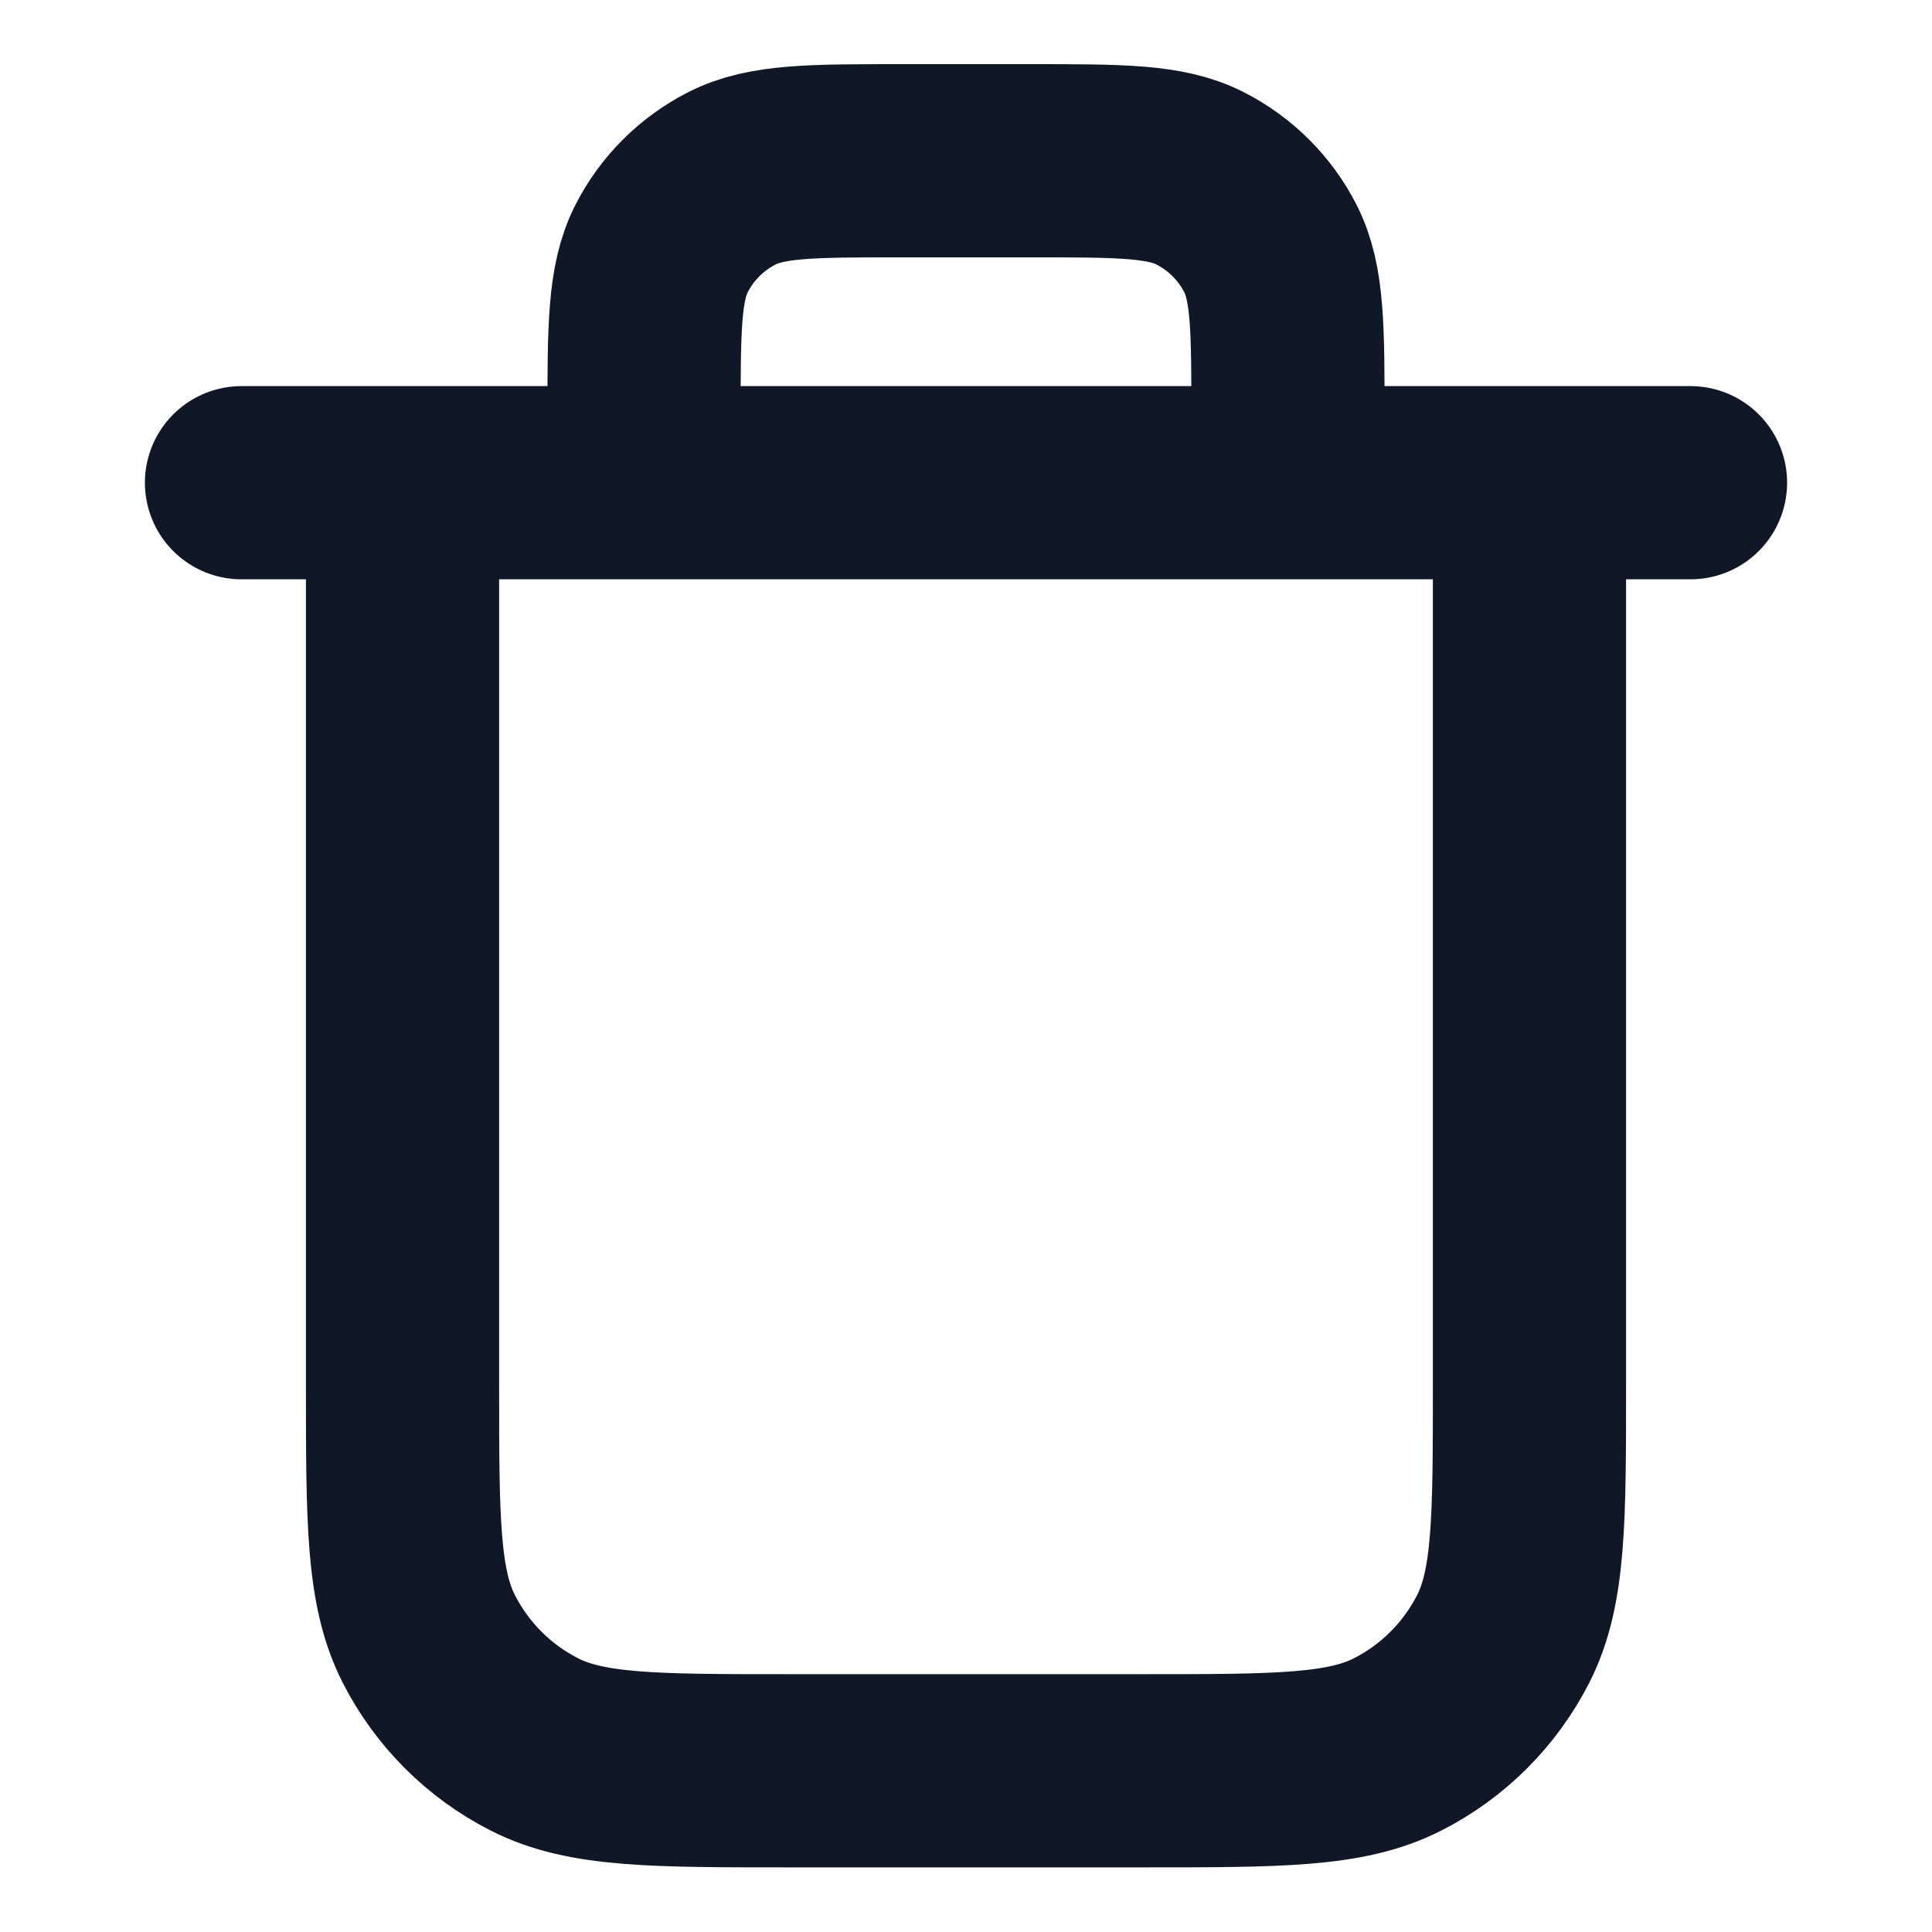 <svg width="20" height="20" viewBox="0 0 20 20" fill="none" xmlns="http://www.w3.org/2000/svg">
<path d="M13.333 4.997V4.331C13.333 3.397 13.333 2.931 13.152 2.574C12.992 2.26 12.737 2.006 12.423 1.846C12.067 1.664 11.6 1.664 10.667 1.664H9.333C8.4 1.664 7.933 1.664 7.577 1.846C7.263 2.006 7.008 2.26 6.848 2.574C6.667 2.931 6.667 3.397 6.667 4.331V4.997M2.5 4.997H17.5M15.833 4.997V14.331C15.833 15.731 15.833 16.431 15.561 16.966C15.321 17.436 14.939 17.819 14.468 18.058C13.934 18.331 13.233 18.331 11.833 18.331H8.167C6.767 18.331 6.066 18.331 5.532 18.058C5.061 17.819 4.679 17.436 4.439 16.966C4.167 16.431 4.167 15.731 4.167 14.331V4.997" stroke="#101828" stroke-width="2" stroke-linecap="round" stroke-linejoin="round"/>
</svg>
